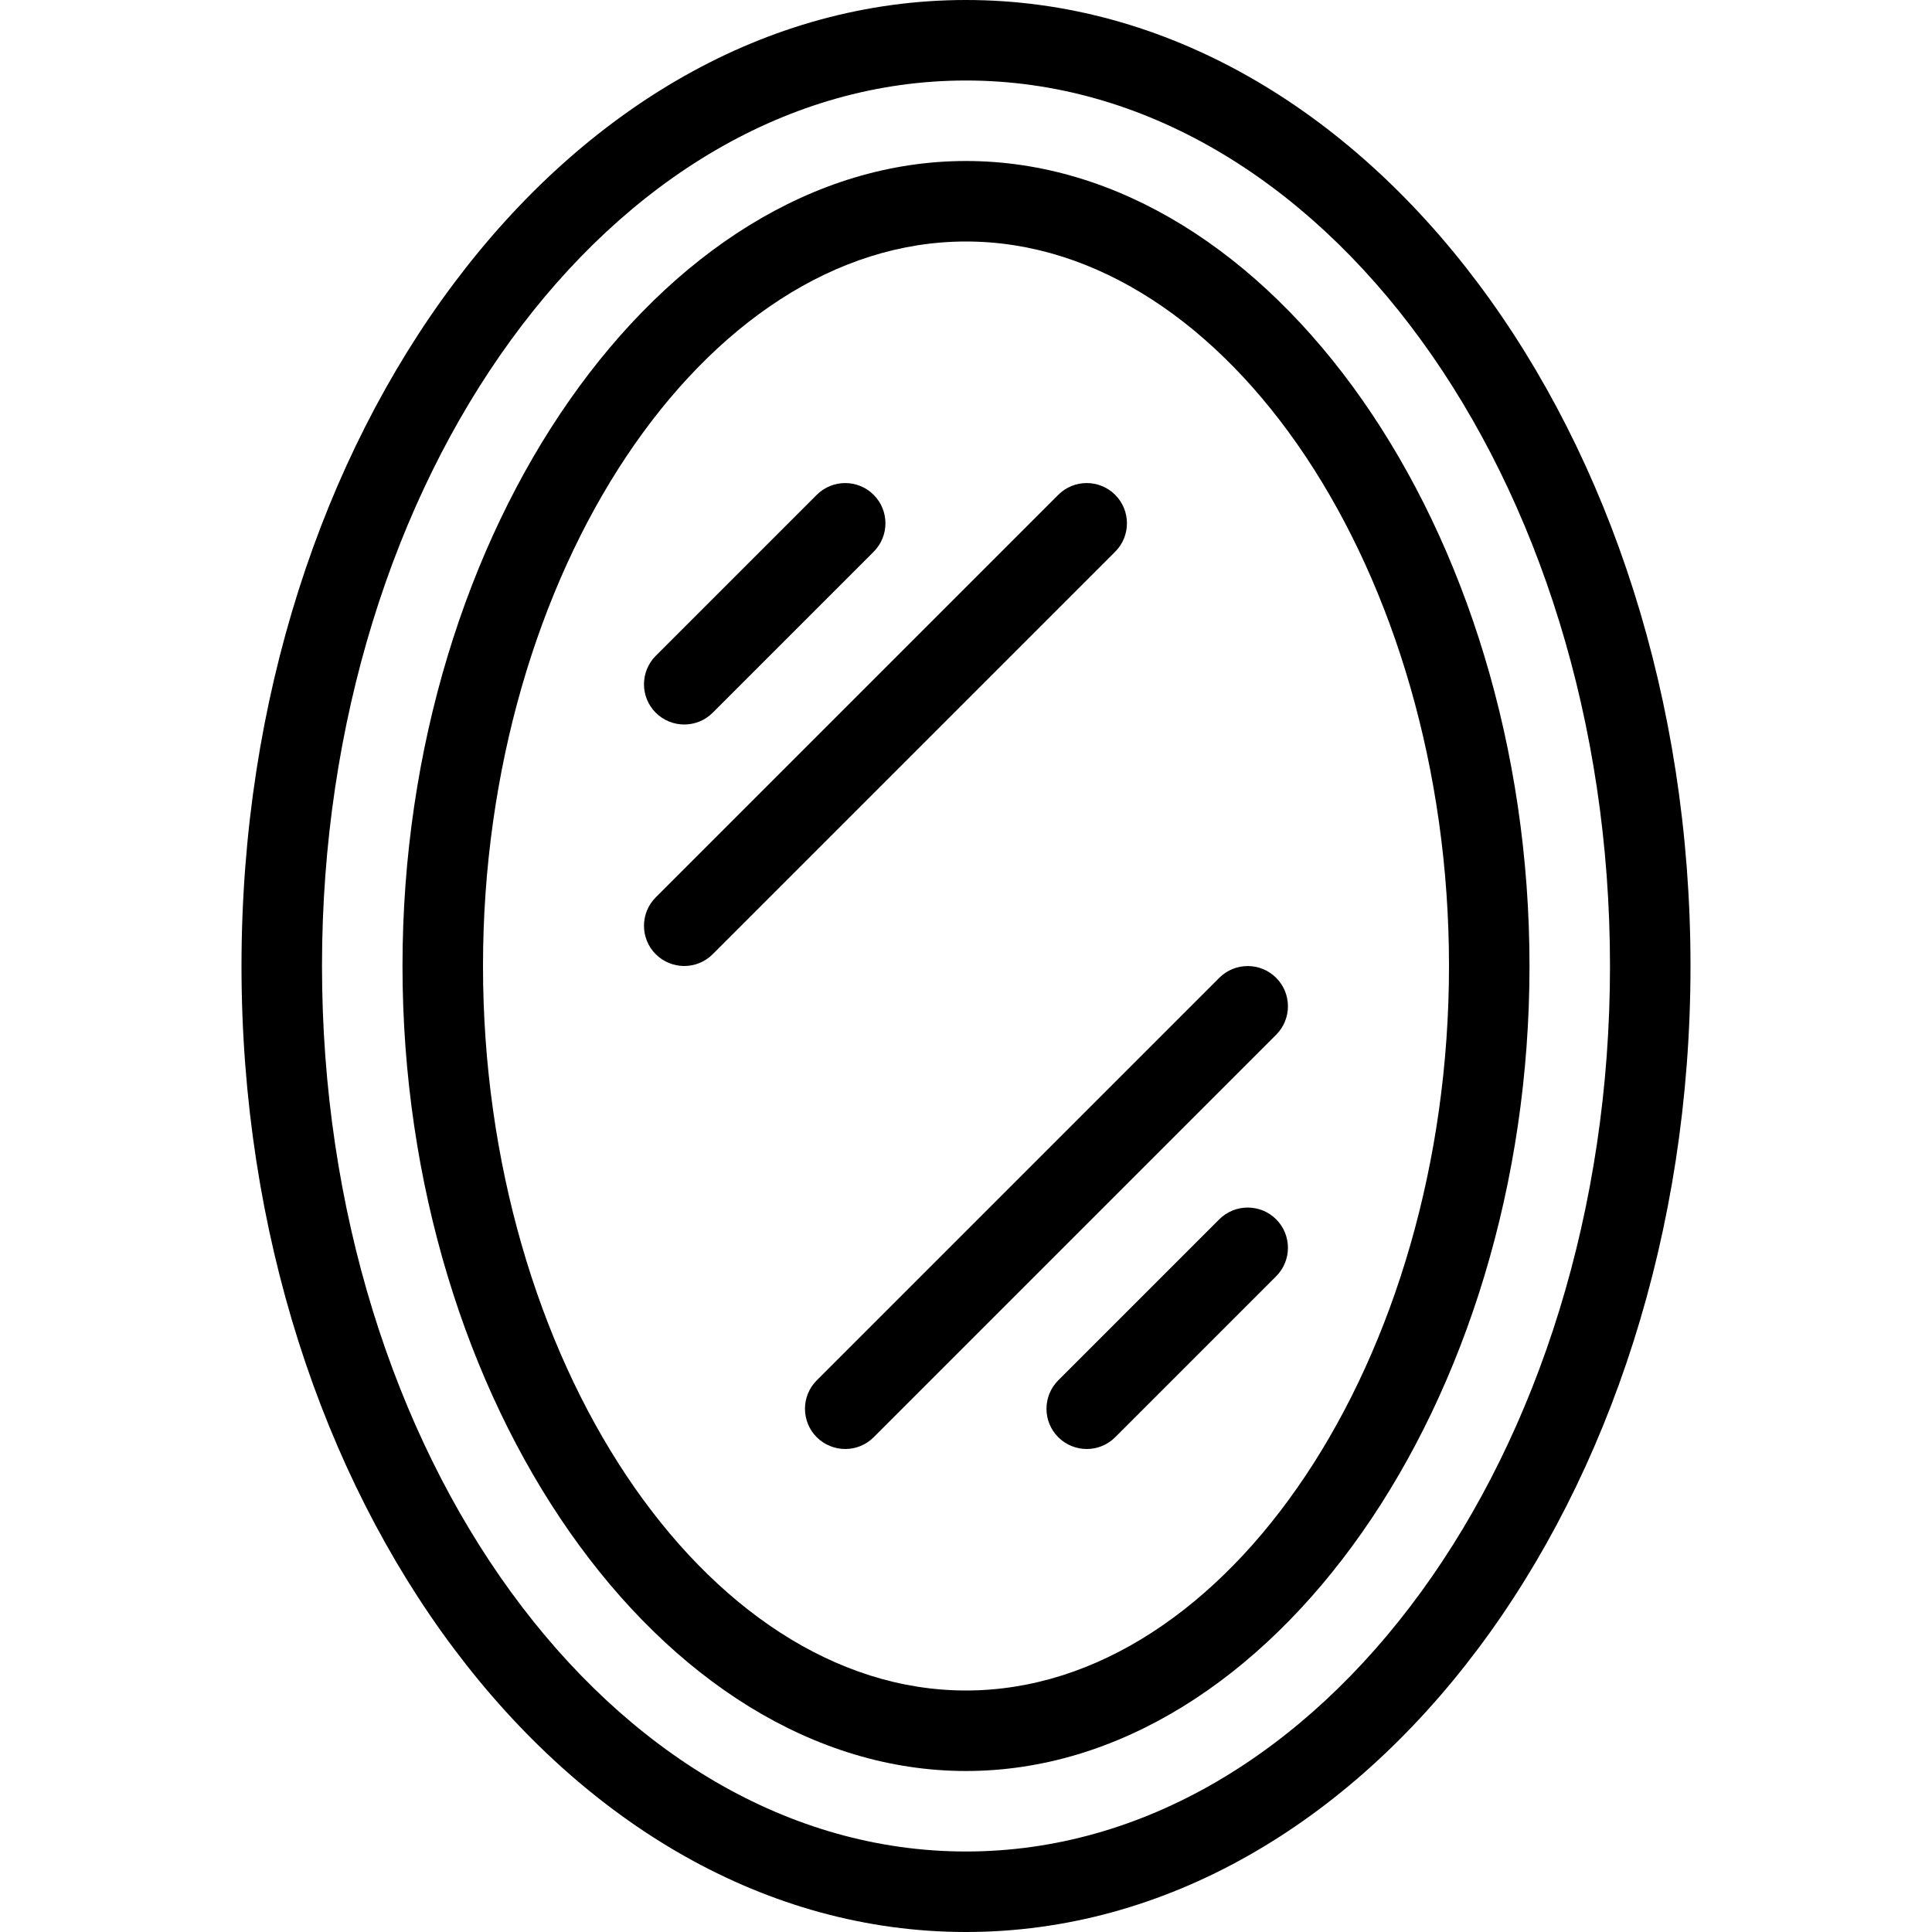 <?xml version="1.0" encoding="iso-8859-1"?>
<!-- Generator: Adobe Illustrator 19.0.0, SVG Export Plug-In . SVG Version: 6.00 Build 0)  -->
<svg version="1.1" id="Layer_1" xmlns="http://www.w3.org/2000/svg" xmlns:xlink="http://www.w3.org/1999/xlink" x="0px" y="0px"
	 viewBox="0 0 24 24" style="enable-background:new 0 0 24 24;" xml:space="preserve">
<g>
	<path d="M12,0C7.038,0,3,5.383,3,12s4.038,12,9,12s9-5.383,9-12S16.962,0,12,0z M12,23c-4.411,0-8-4.935-8-11S7.589,1,12,1
		s8,4.935,8,11S16.411,23,12,23z"/>
	<path d="M12,2C8.206,2,5,6.58,5,12s3.206,10,7,10s7-4.58,7-10S15.794,2,12,2z M12,21c-3.252,0-6-4.122-6-9s2.748-9,6-9s6,4.122,6,9
		S15.252,21,12,21z"/>
	<path d="M8.5,9c0.128,0,0.256-0.049,0.353-0.146l2-2c0.195-0.195,0.195-0.512,0-0.707s-0.512-0.195-0.707,0l-2,2
		c-0.195,0.195-0.195,0.512,0,0.707C8.244,8.951,8.372,9,8.5,9z"/>
	<path d="M13.853,6.147c-0.195-0.195-0.512-0.195-0.707,0l-5,5c-0.195,0.195-0.195,0.512,0,0.707C8.244,11.951,8.372,12,8.5,12
		s0.256-0.049,0.353-0.146l5-5C14.048,6.659,14.048,6.342,13.853,6.147z"/>
	<path d="M15.146,15.147l-2,2c-0.195,0.195-0.195,0.512,0,0.707C13.244,17.951,13.372,18,13.5,18s0.256-0.049,0.353-0.146l2-2
		c0.195-0.195,0.195-0.512,0-0.707S15.341,14.952,15.146,15.147z"/>
	<path d="M15.853,12.147c-0.195-0.195-0.512-0.195-0.707,0l-5,5c-0.195,0.195-0.195,0.512,0,0.707C10.244,17.951,10.372,18,10.5,18
		s0.256-0.049,0.353-0.146l5-5C16.048,12.659,16.048,12.342,15.853,12.147z"/>
</g>
</svg>
